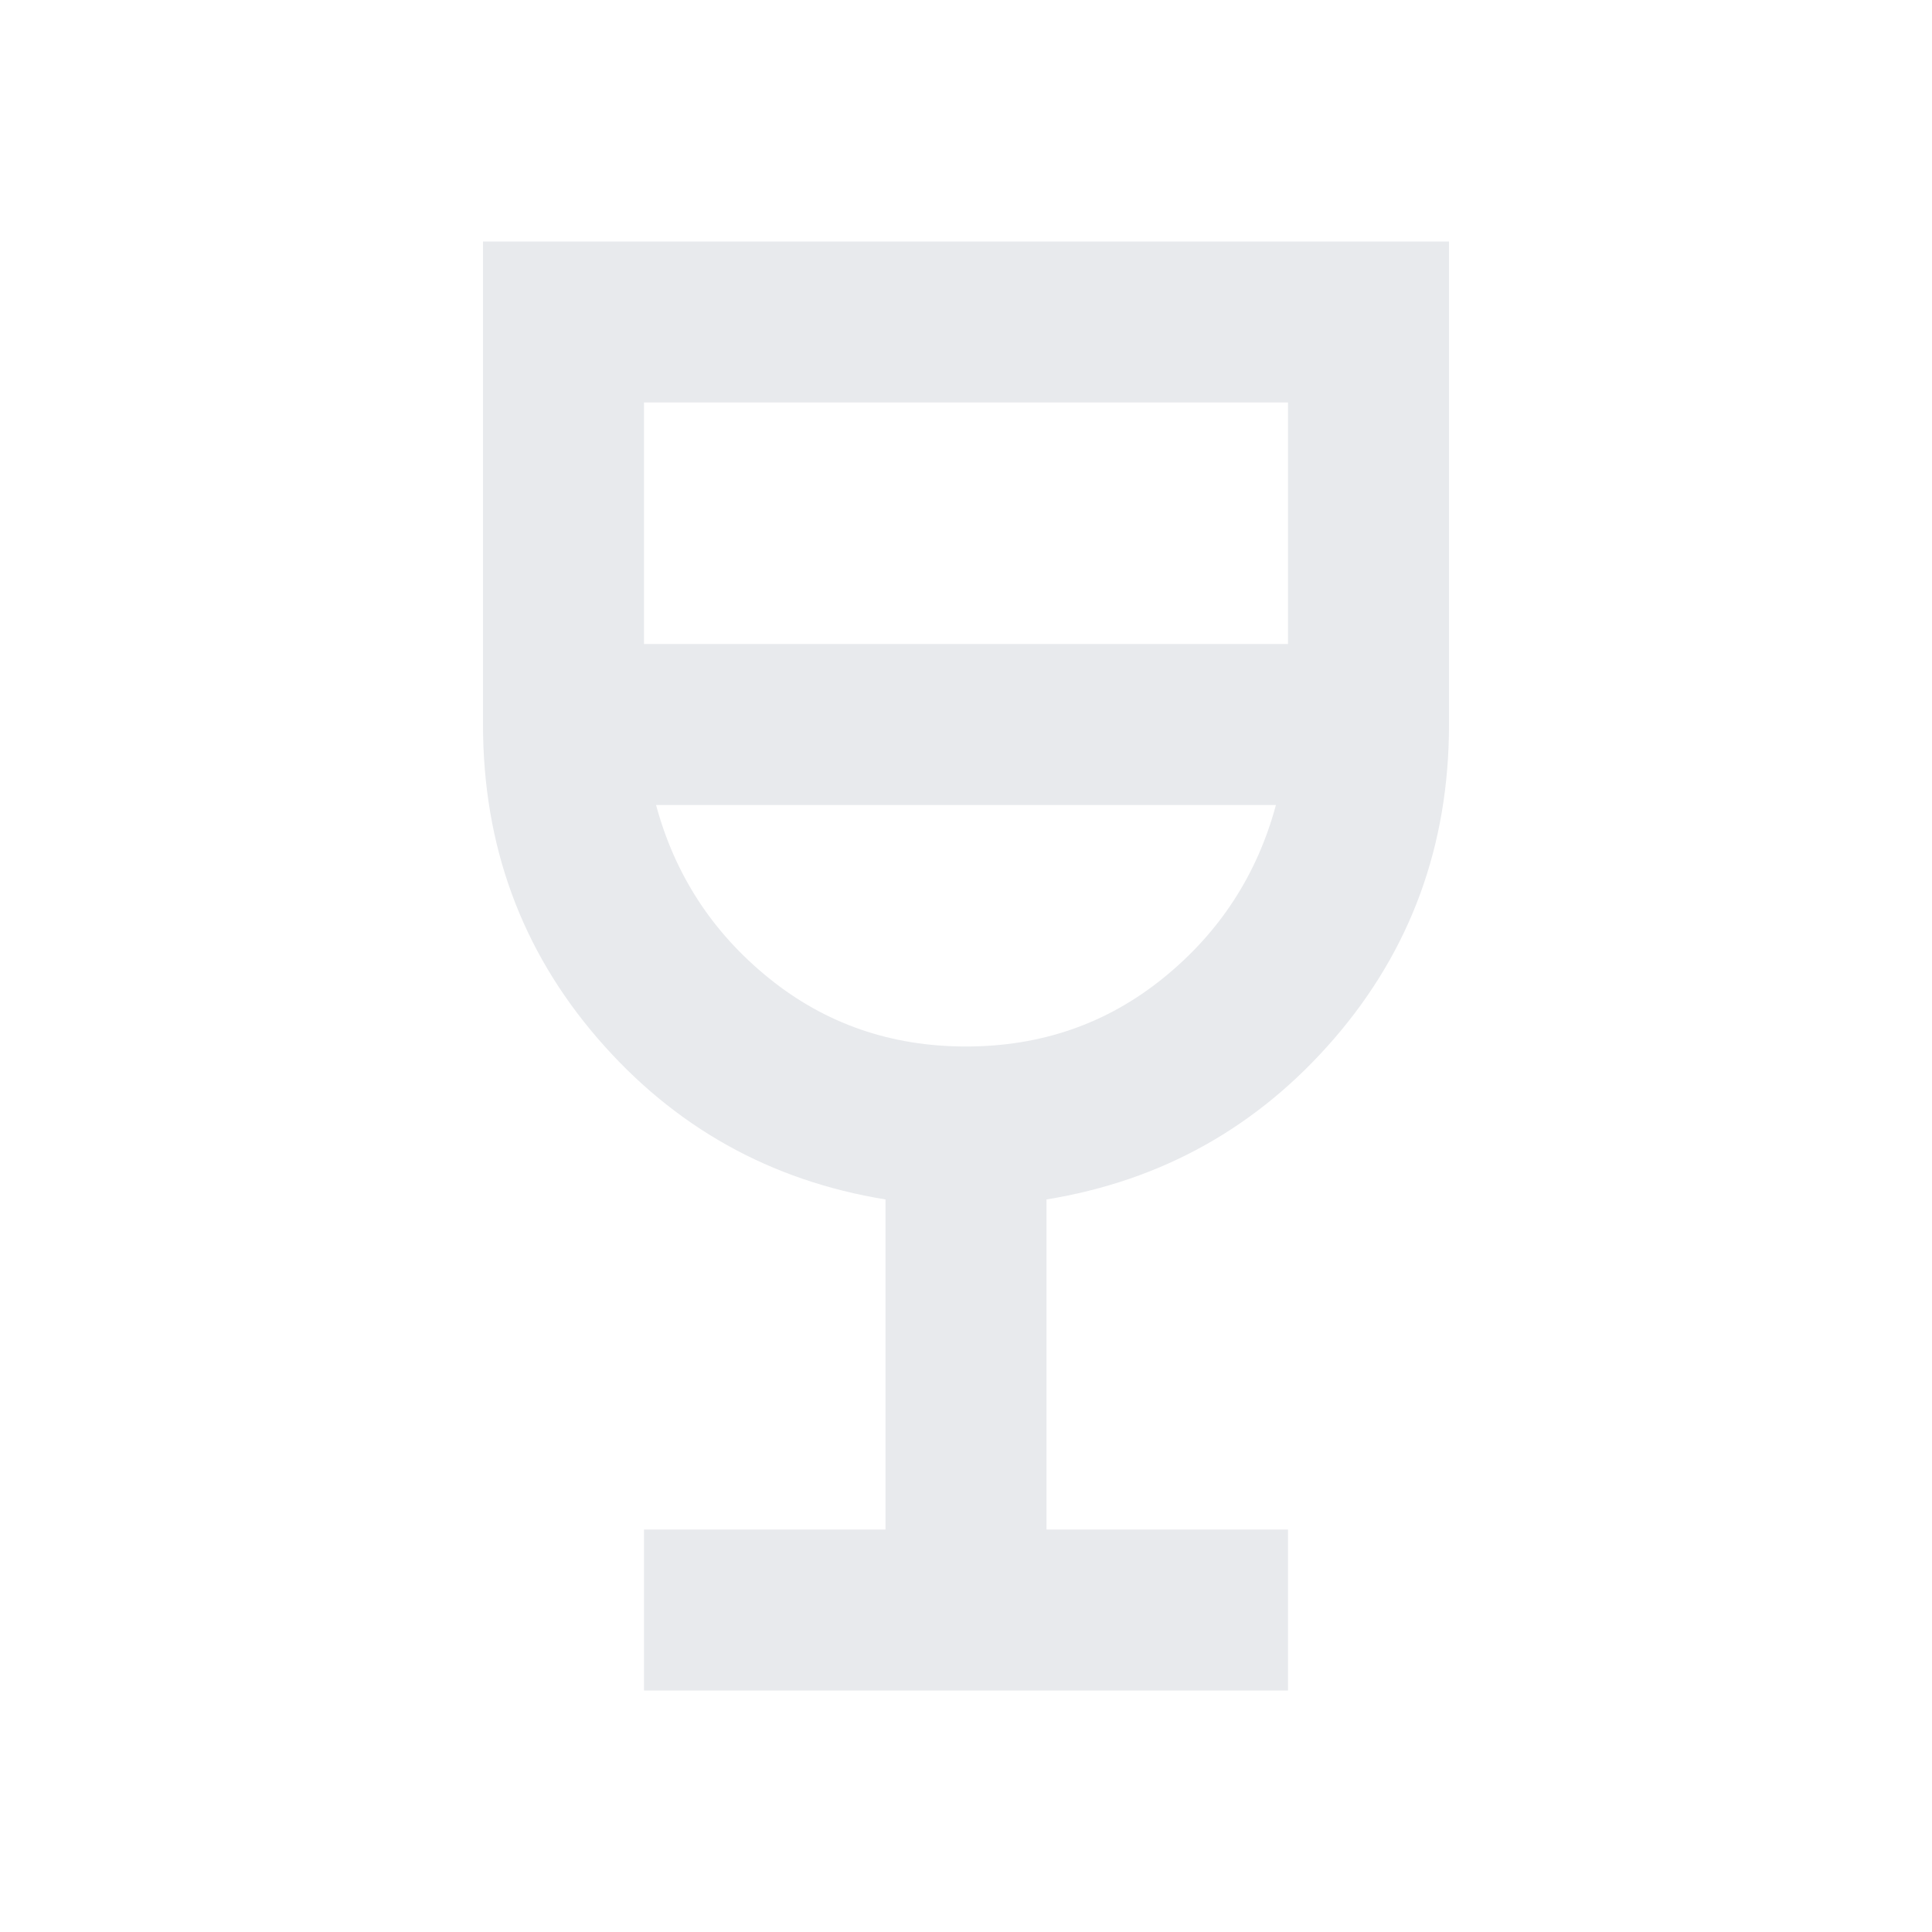 <svg xmlns="http://www.w3.org/2000/svg" height="24px" viewBox="0 -960 960 960" width="24px" fill="#e8eaed"><path d="M320-120v-80h120v-164q-86-14-143-80t-57-156v-240h480v240q0 90-57 156t-143 80v164h120v80H320Zm160-320q56 0 98-34t56-86H326q14 52 56 86t98 34ZM320-640h320v-120H320v120Zm160 200Z"/></svg>